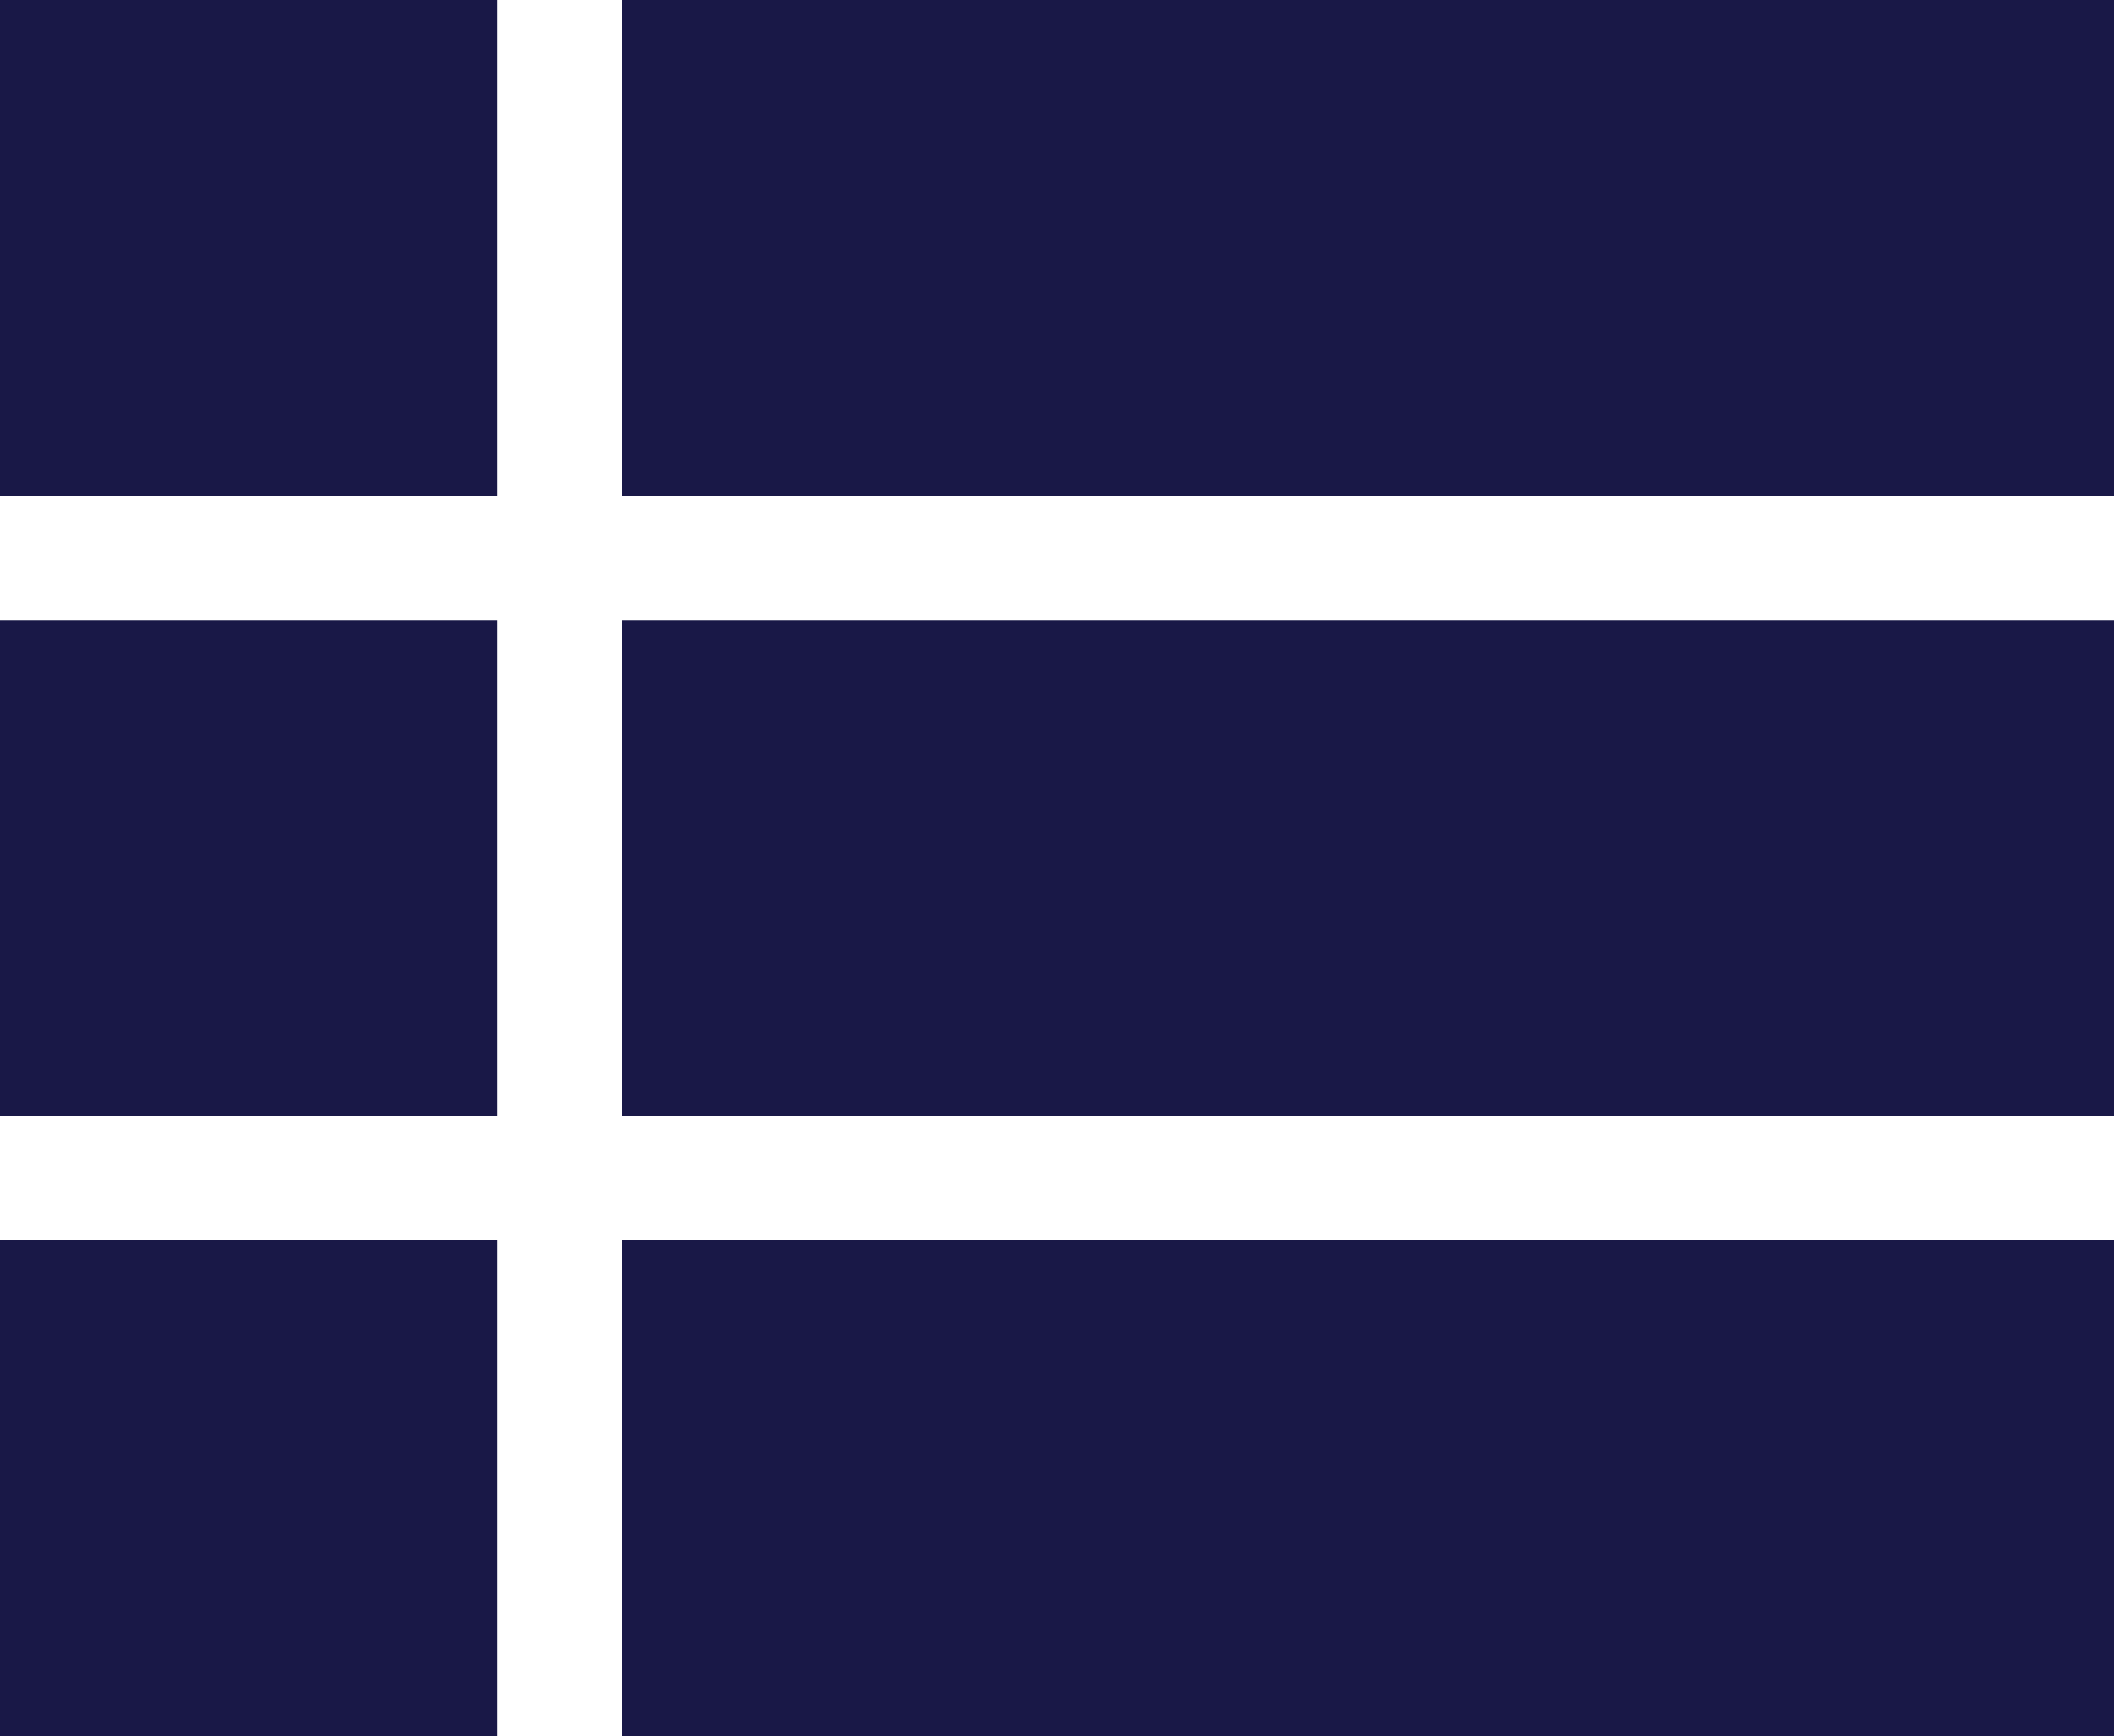 <svg xmlns="http://www.w3.org/2000/svg" width="20.699" height="17" viewBox="0 0 20.699 17">
  <defs>
    <style>
      .cls-1 {
        fill: #191847;
      }
    </style>
  </defs>
  <path id="view-list" class="cls-1" d="M12.088,7.5v4.857H26.7V7.5m-14.611,17H26.7V19.643H12.088m0-1.214H26.7V13.571H12.088M6,12.357h4.87V7.5H6m0,17h4.87V19.643H6m0-1.214h4.87V13.571H6Z" transform="translate(-6 -7.5)"/>
</svg>
